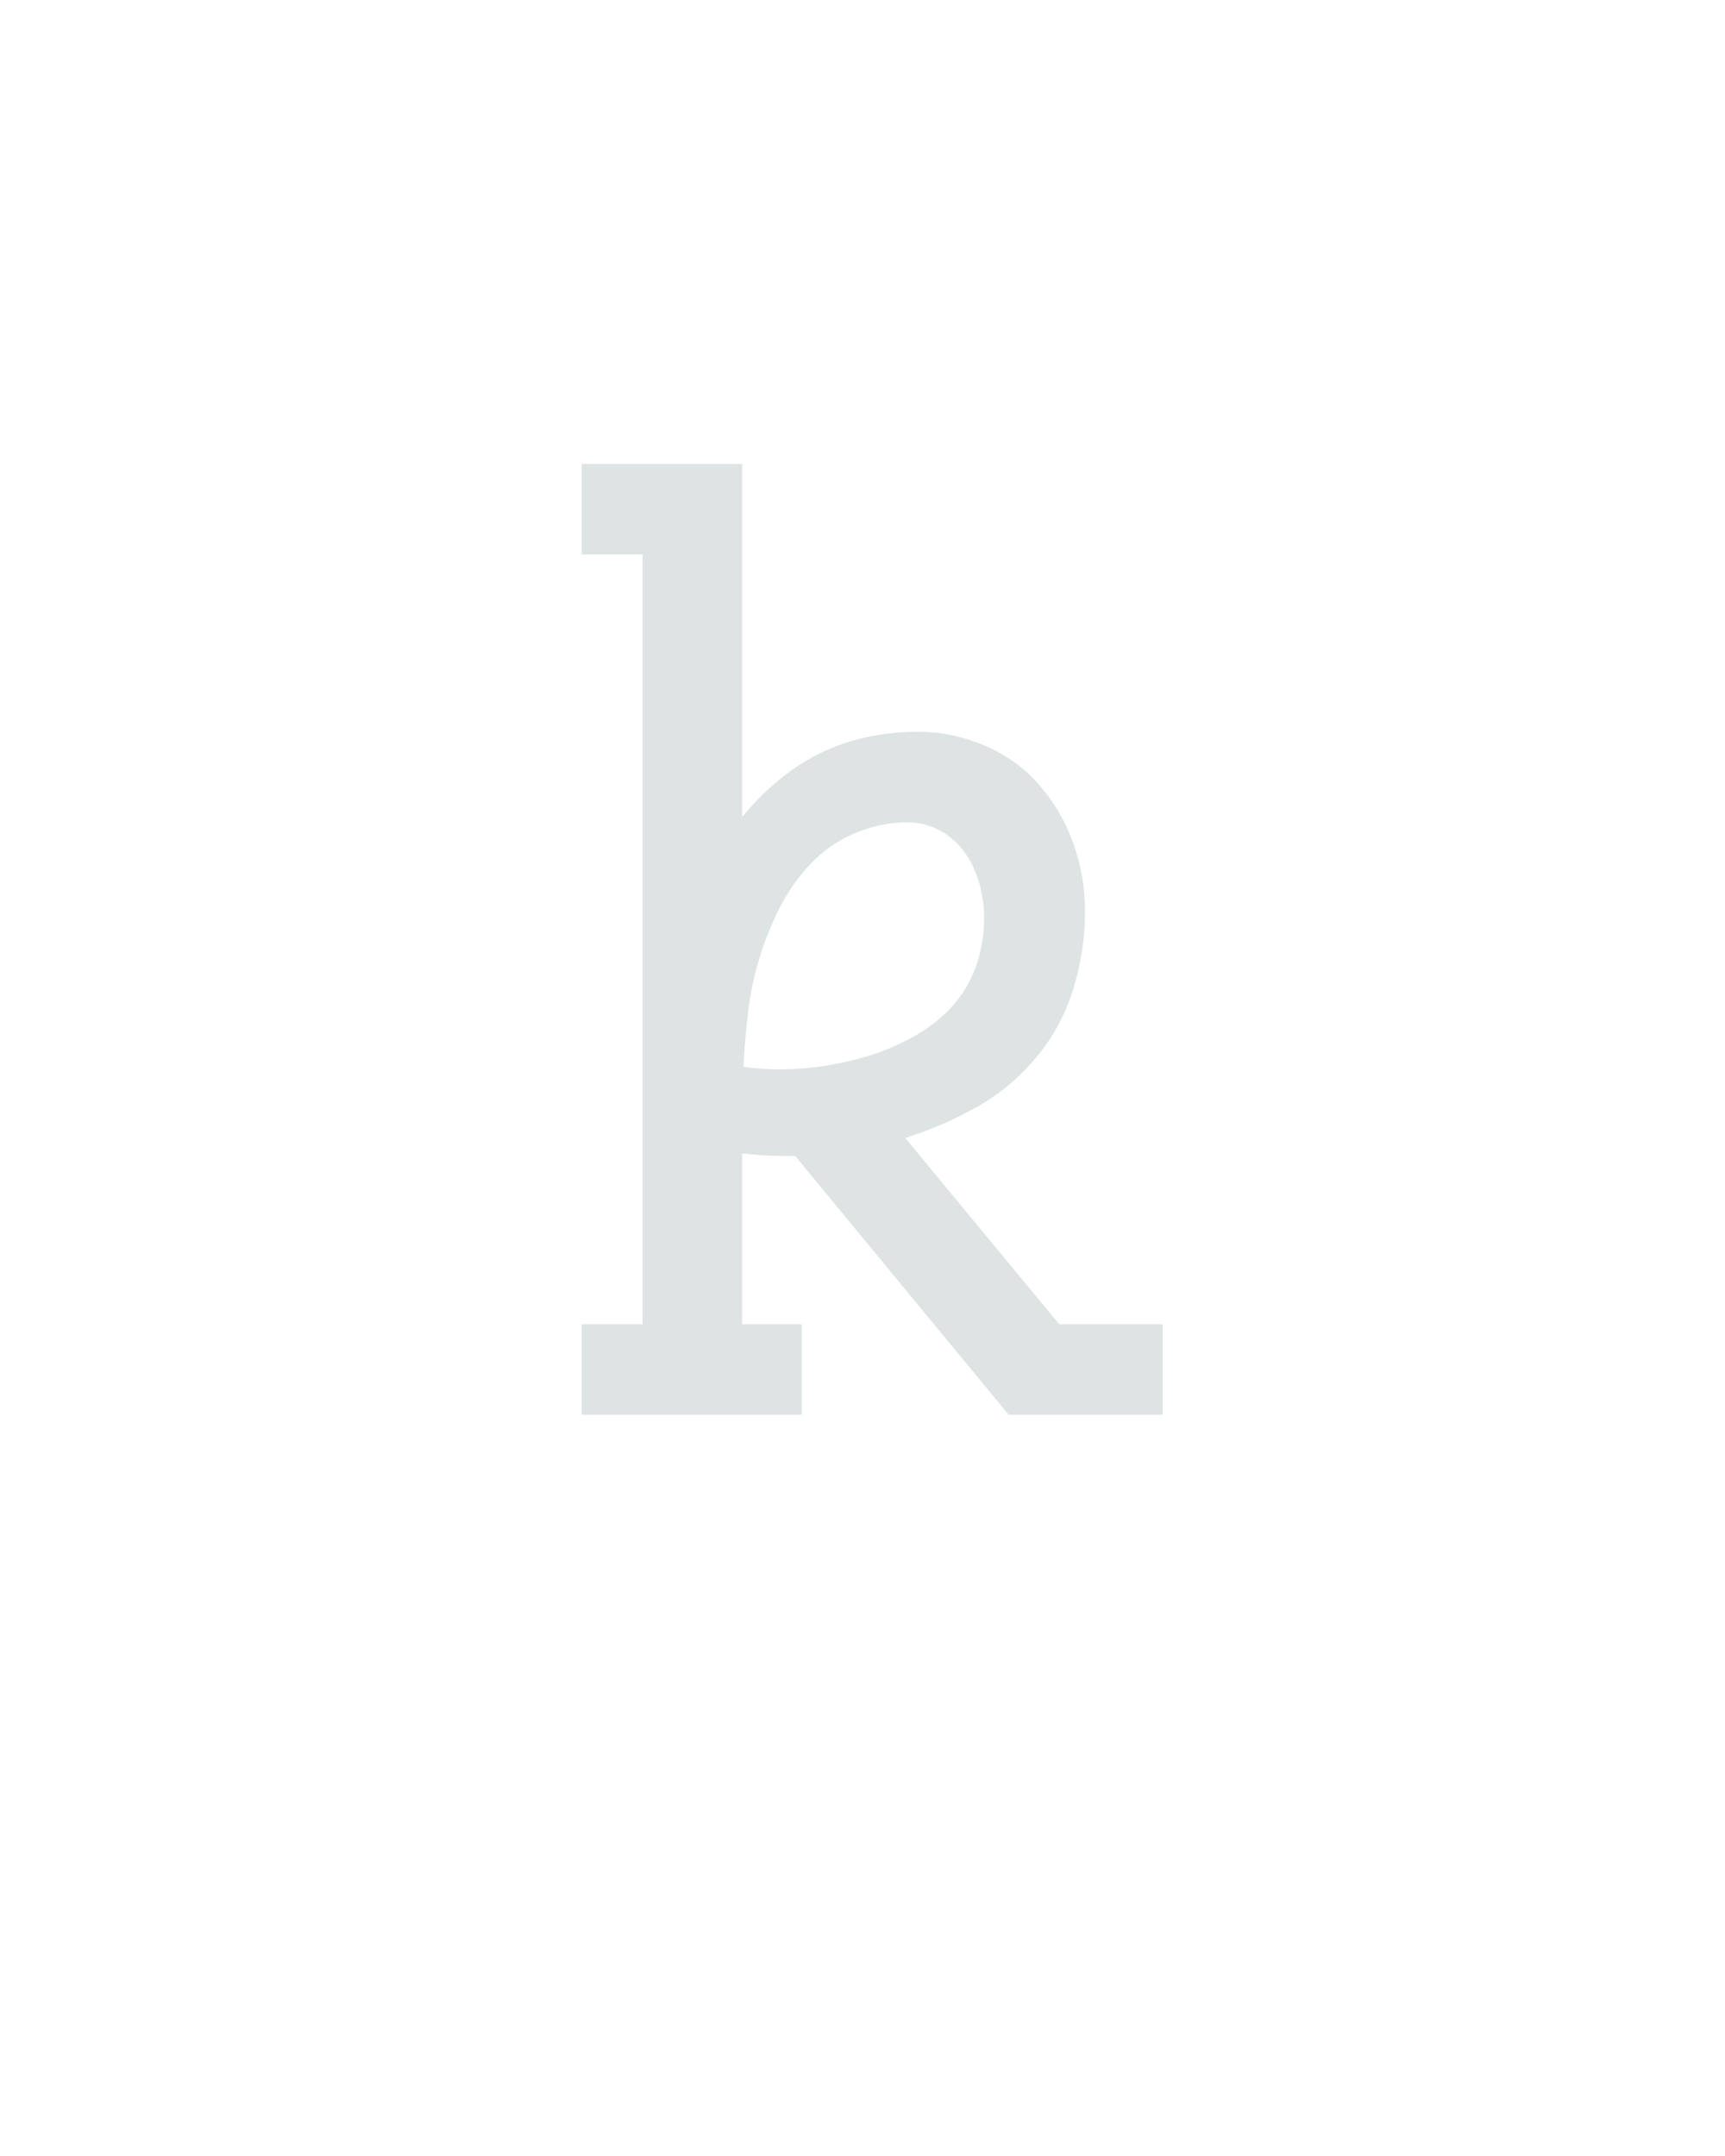<?xml version="1.0" encoding="UTF-8" standalone="no"?>
<svg height="160" viewBox="0 0 128 160" width="128" xmlns="http://www.w3.org/2000/svg">
<defs>
<path d="M 33 0 L 33 -70 L 80 -70 L 80 -665 L 33 -665 L 33 -735 L 157 -735 L 157 -462 Q 169 -477 184.5 -490 Q 200 -503 217.5 -511.5 Q 235 -520 254 -524 Q 273 -528 293 -528 Q 319 -528 344 -517.5 Q 369 -507 386.5 -487 Q 404 -467 413 -441.5 Q 422 -416 422 -389 Q 422 -359 413 -329.5 Q 404 -300 384.5 -276.5 Q 365 -253 338.5 -238 Q 312 -223 283 -214 L 402 -70 L 482 -70 L 482 0 L 363 0 L 198 -200 L 192 -200 Q 183 -200 174.5 -200.5 Q 166 -201 157 -202 L 157 -70 L 203 -70 L 203 0 Z M 186 -267 Q 204 -267 222.5 -270 Q 241 -273 258 -278.5 Q 275 -284 291.5 -293.5 Q 308 -303 320 -316.5 Q 332 -330 338 -347.5 Q 344 -365 344 -384 Q 344 -397 340.5 -410 Q 337 -423 329.5 -434 Q 322 -445 310 -451.5 Q 298 -458 285 -458 Q 264 -458 244 -449.5 Q 224 -441 209.5 -425.5 Q 195 -410 185.5 -391 Q 176 -372 170 -352 Q 164 -332 161.5 -311 Q 159 -290 158 -269 Q 165 -268 172 -267.5 Q 179 -267 186 -267 Z " id="path1"/>
</defs>
<g data-source-text="k" fill="#dee4e3" transform="translate(40 104.992) rotate(0) scale(0.096)">
<use href="#path1" transform="translate(0 0)"/>
</g>
</svg>